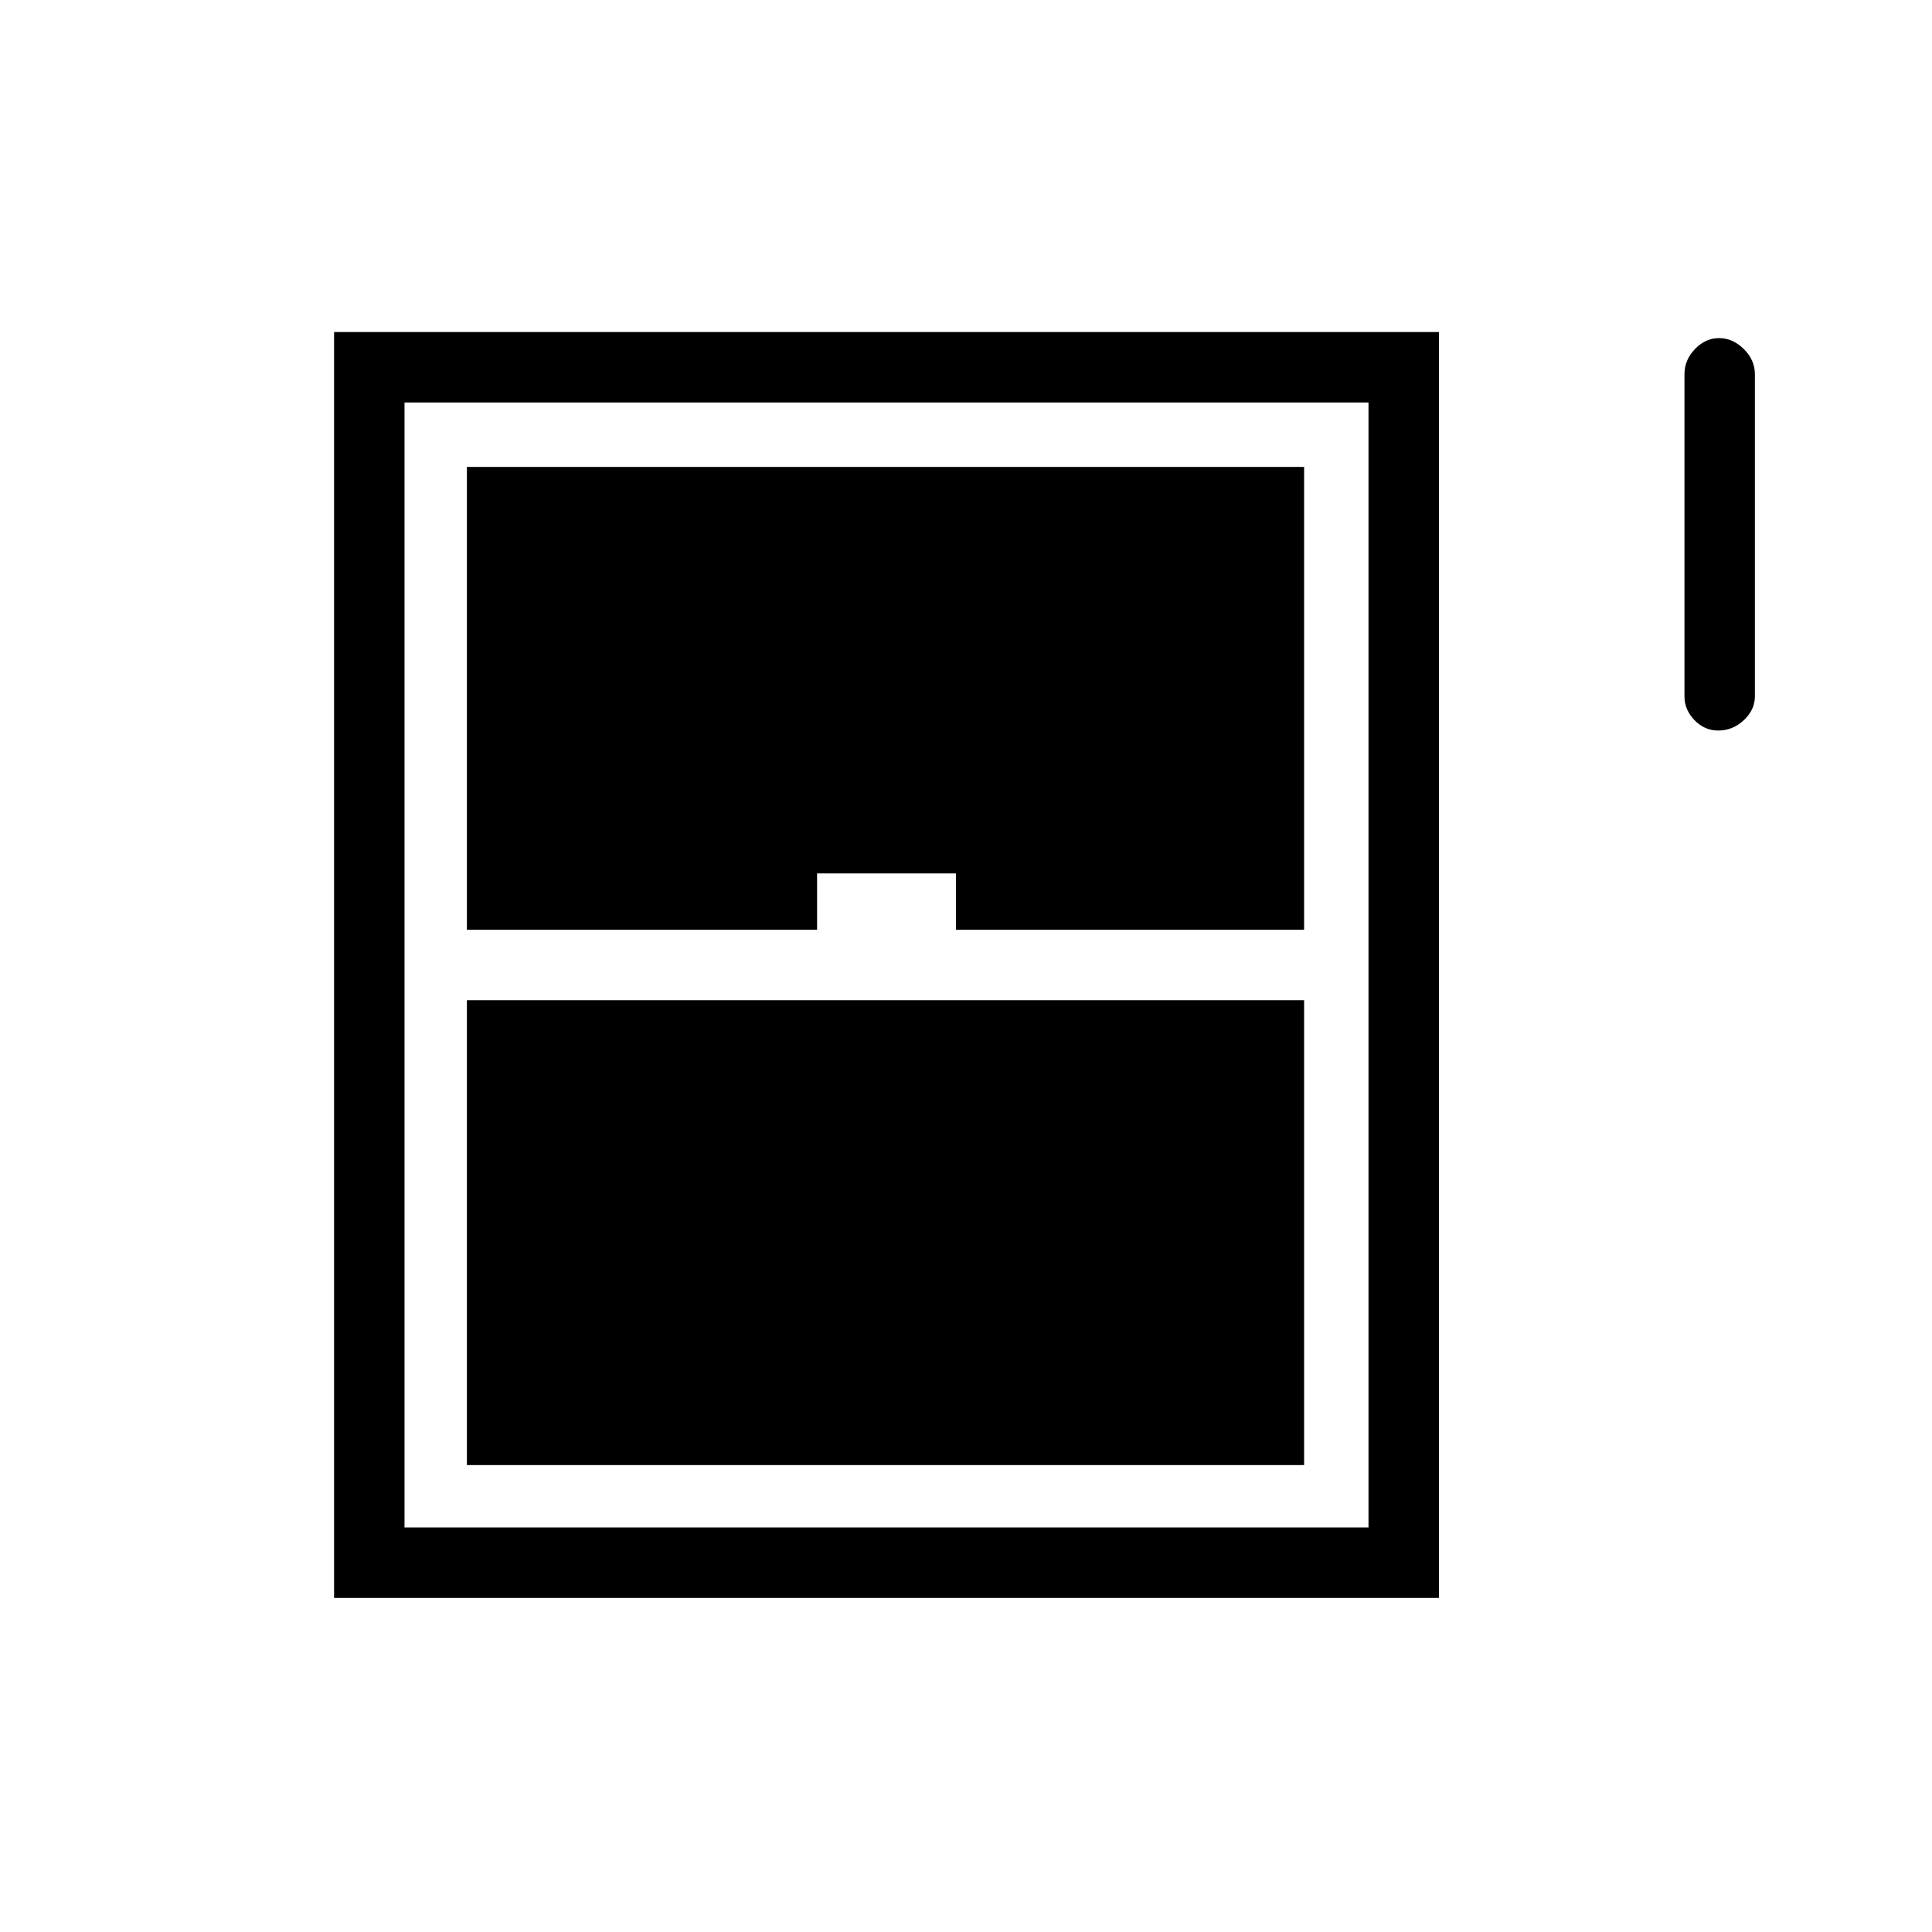<svg xmlns="http://www.w3.org/2000/svg" height="48" viewBox="0 -960 960 960" width="48"><path d="M853.77-597q-6.8 0-11.78-5.15Q837-607.3 837-614v-160q0-7.13 5.21-12.56 5.21-5.44 12-5.44t12.29 5.44q5.5 5.43 5.5 12.56v160q0 6.7-5.5 11.85-5.51 5.15-12.73 5.15ZM166-166v-629h549v629H166Zm66-332h174v-28h69v28h173v-230H232v230Zm0 266h416v-231H232v231Zm-31 31h479v-559H201v559Z"/></svg>